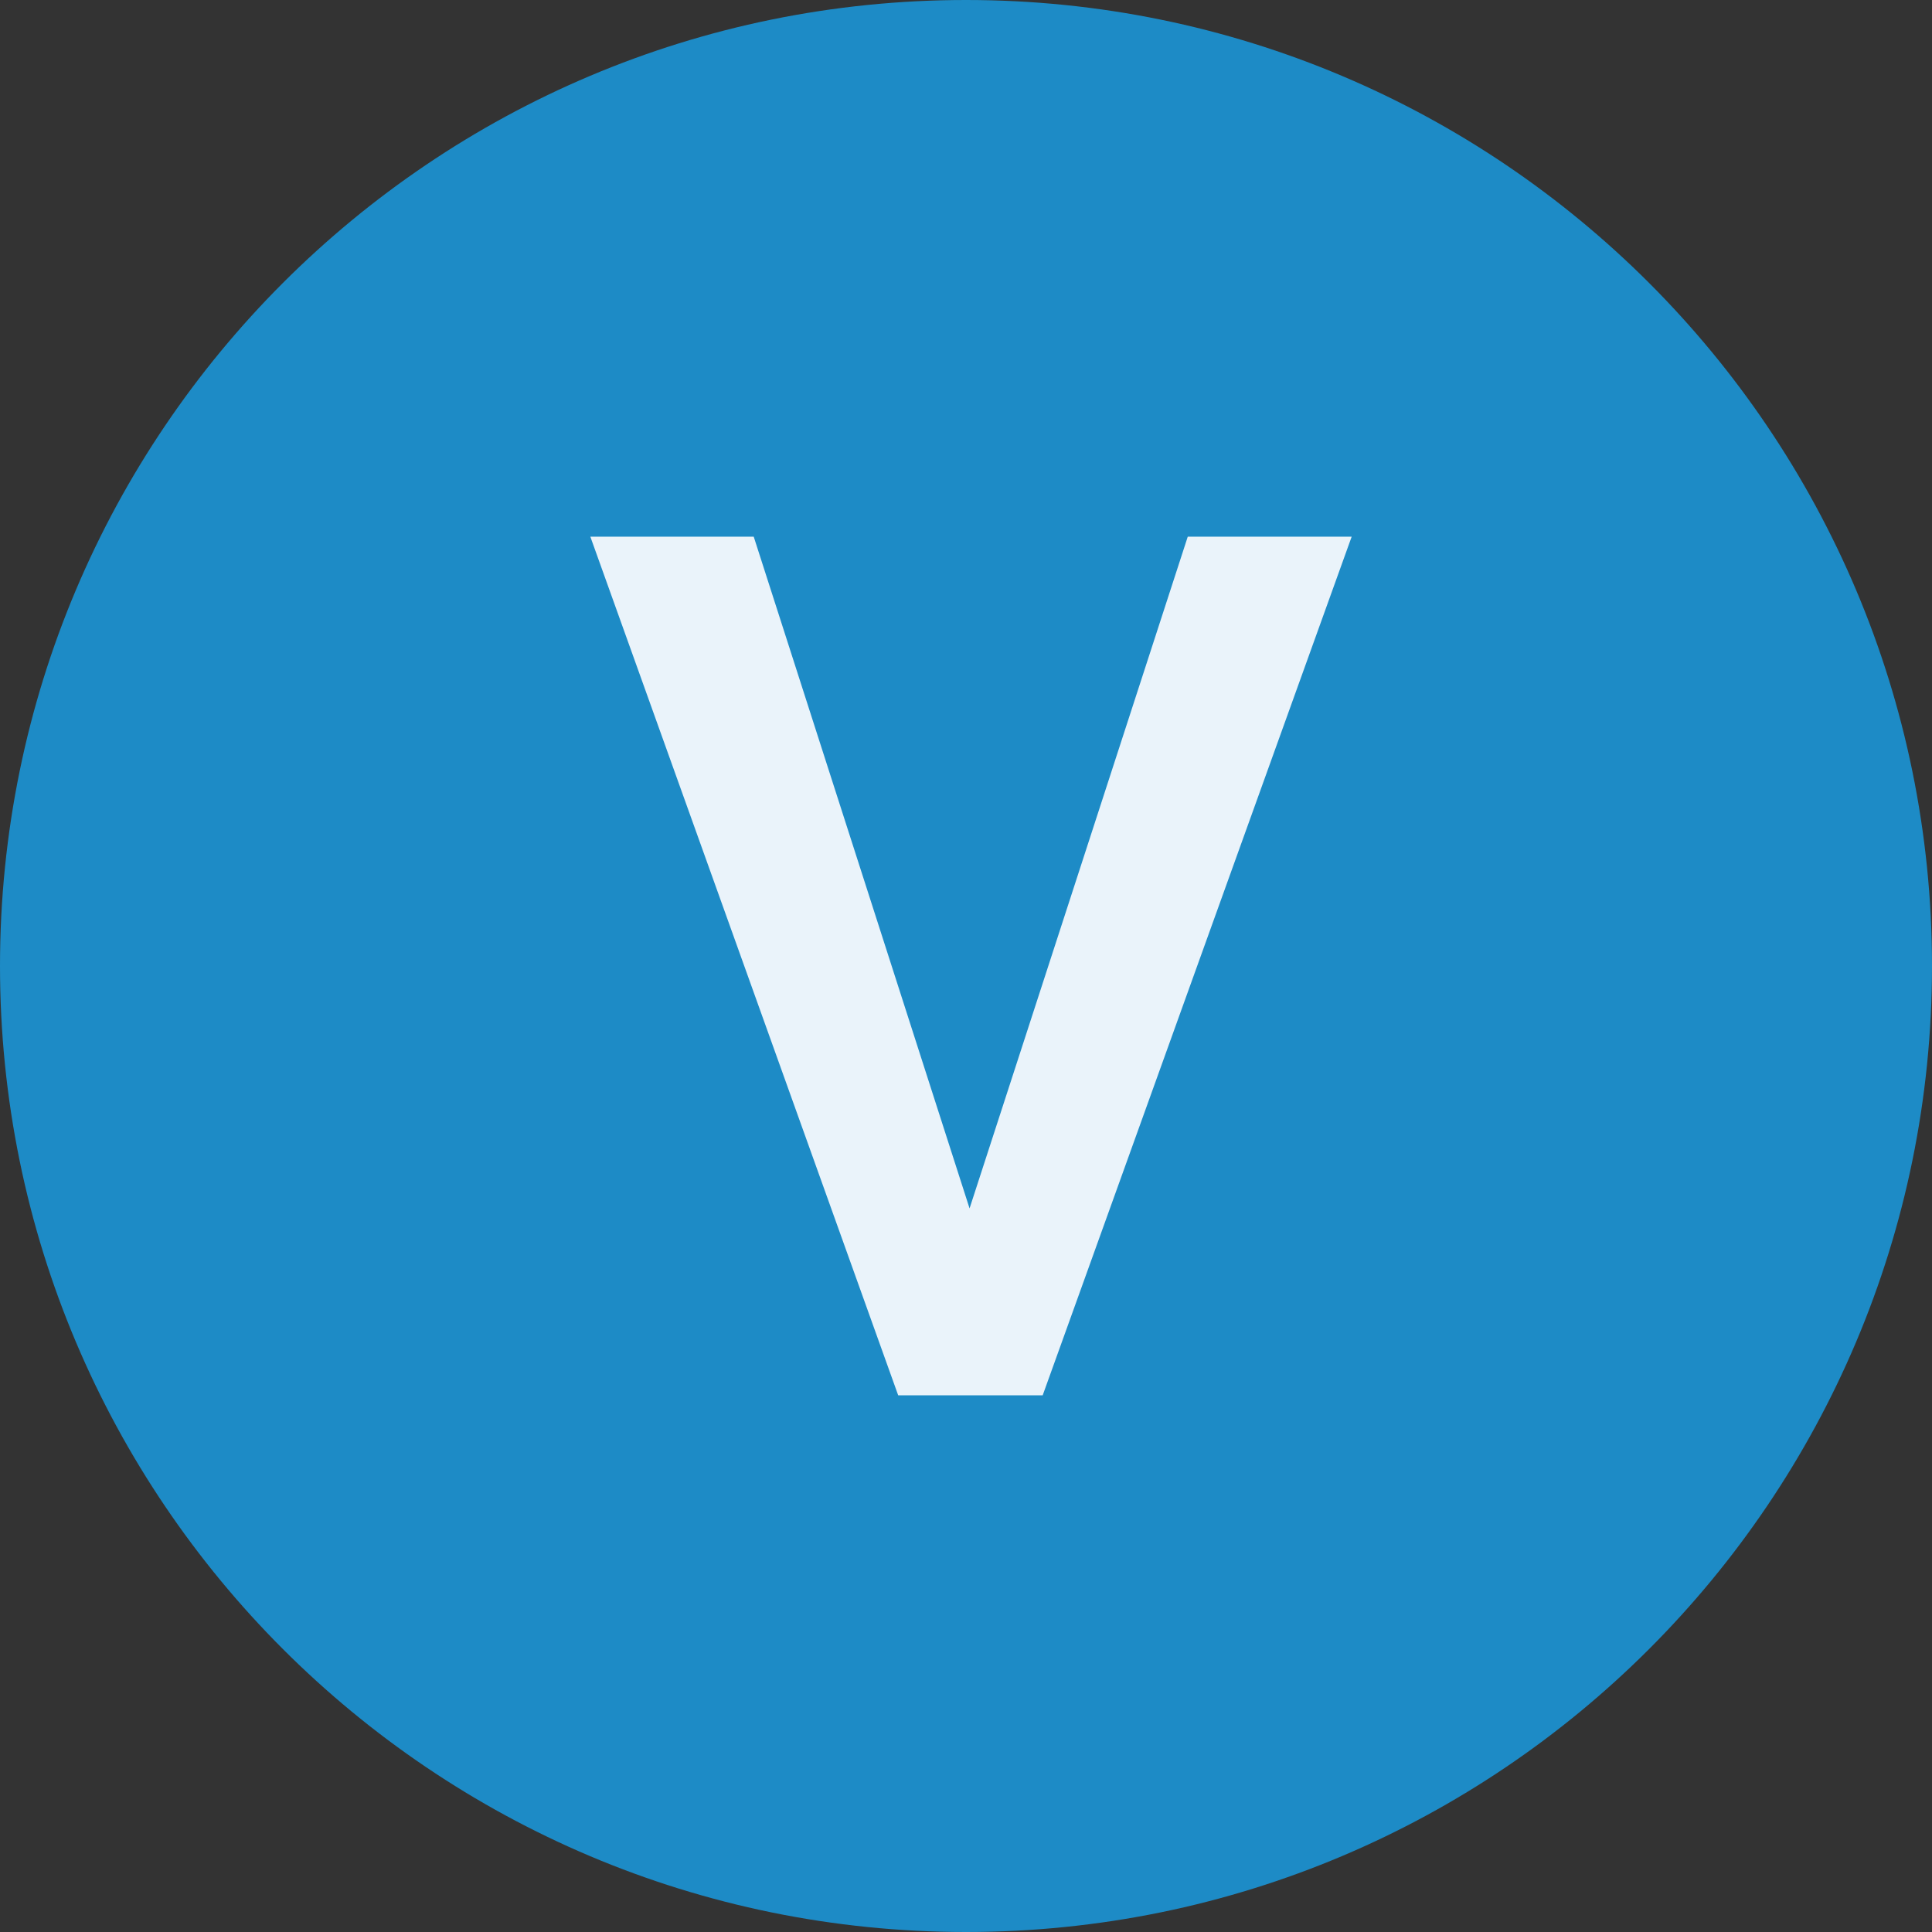 <svg width="32" height="32" viewBox="0 0 32 32" fill="none" xmlns="http://www.w3.org/2000/svg">
<rect x="0" y="0" width="32" height="32" fill="#333333" stroke="none"/>
<path d="M0 16C0 7.163 7.163 0 16 0C24.837 0 32 7.163 32 16C32 24.837 24.837 32 16 32C7.163 32 0 24.837 0 16Z" fill="#1D8BC6"/>
<path d="M16.059 20.015L19.673 8.889H22.388L17.27 23.111H14.877L9.778 8.889H12.484L16.059 20.015Z" fill="#EAF3FA"/>
</svg>

